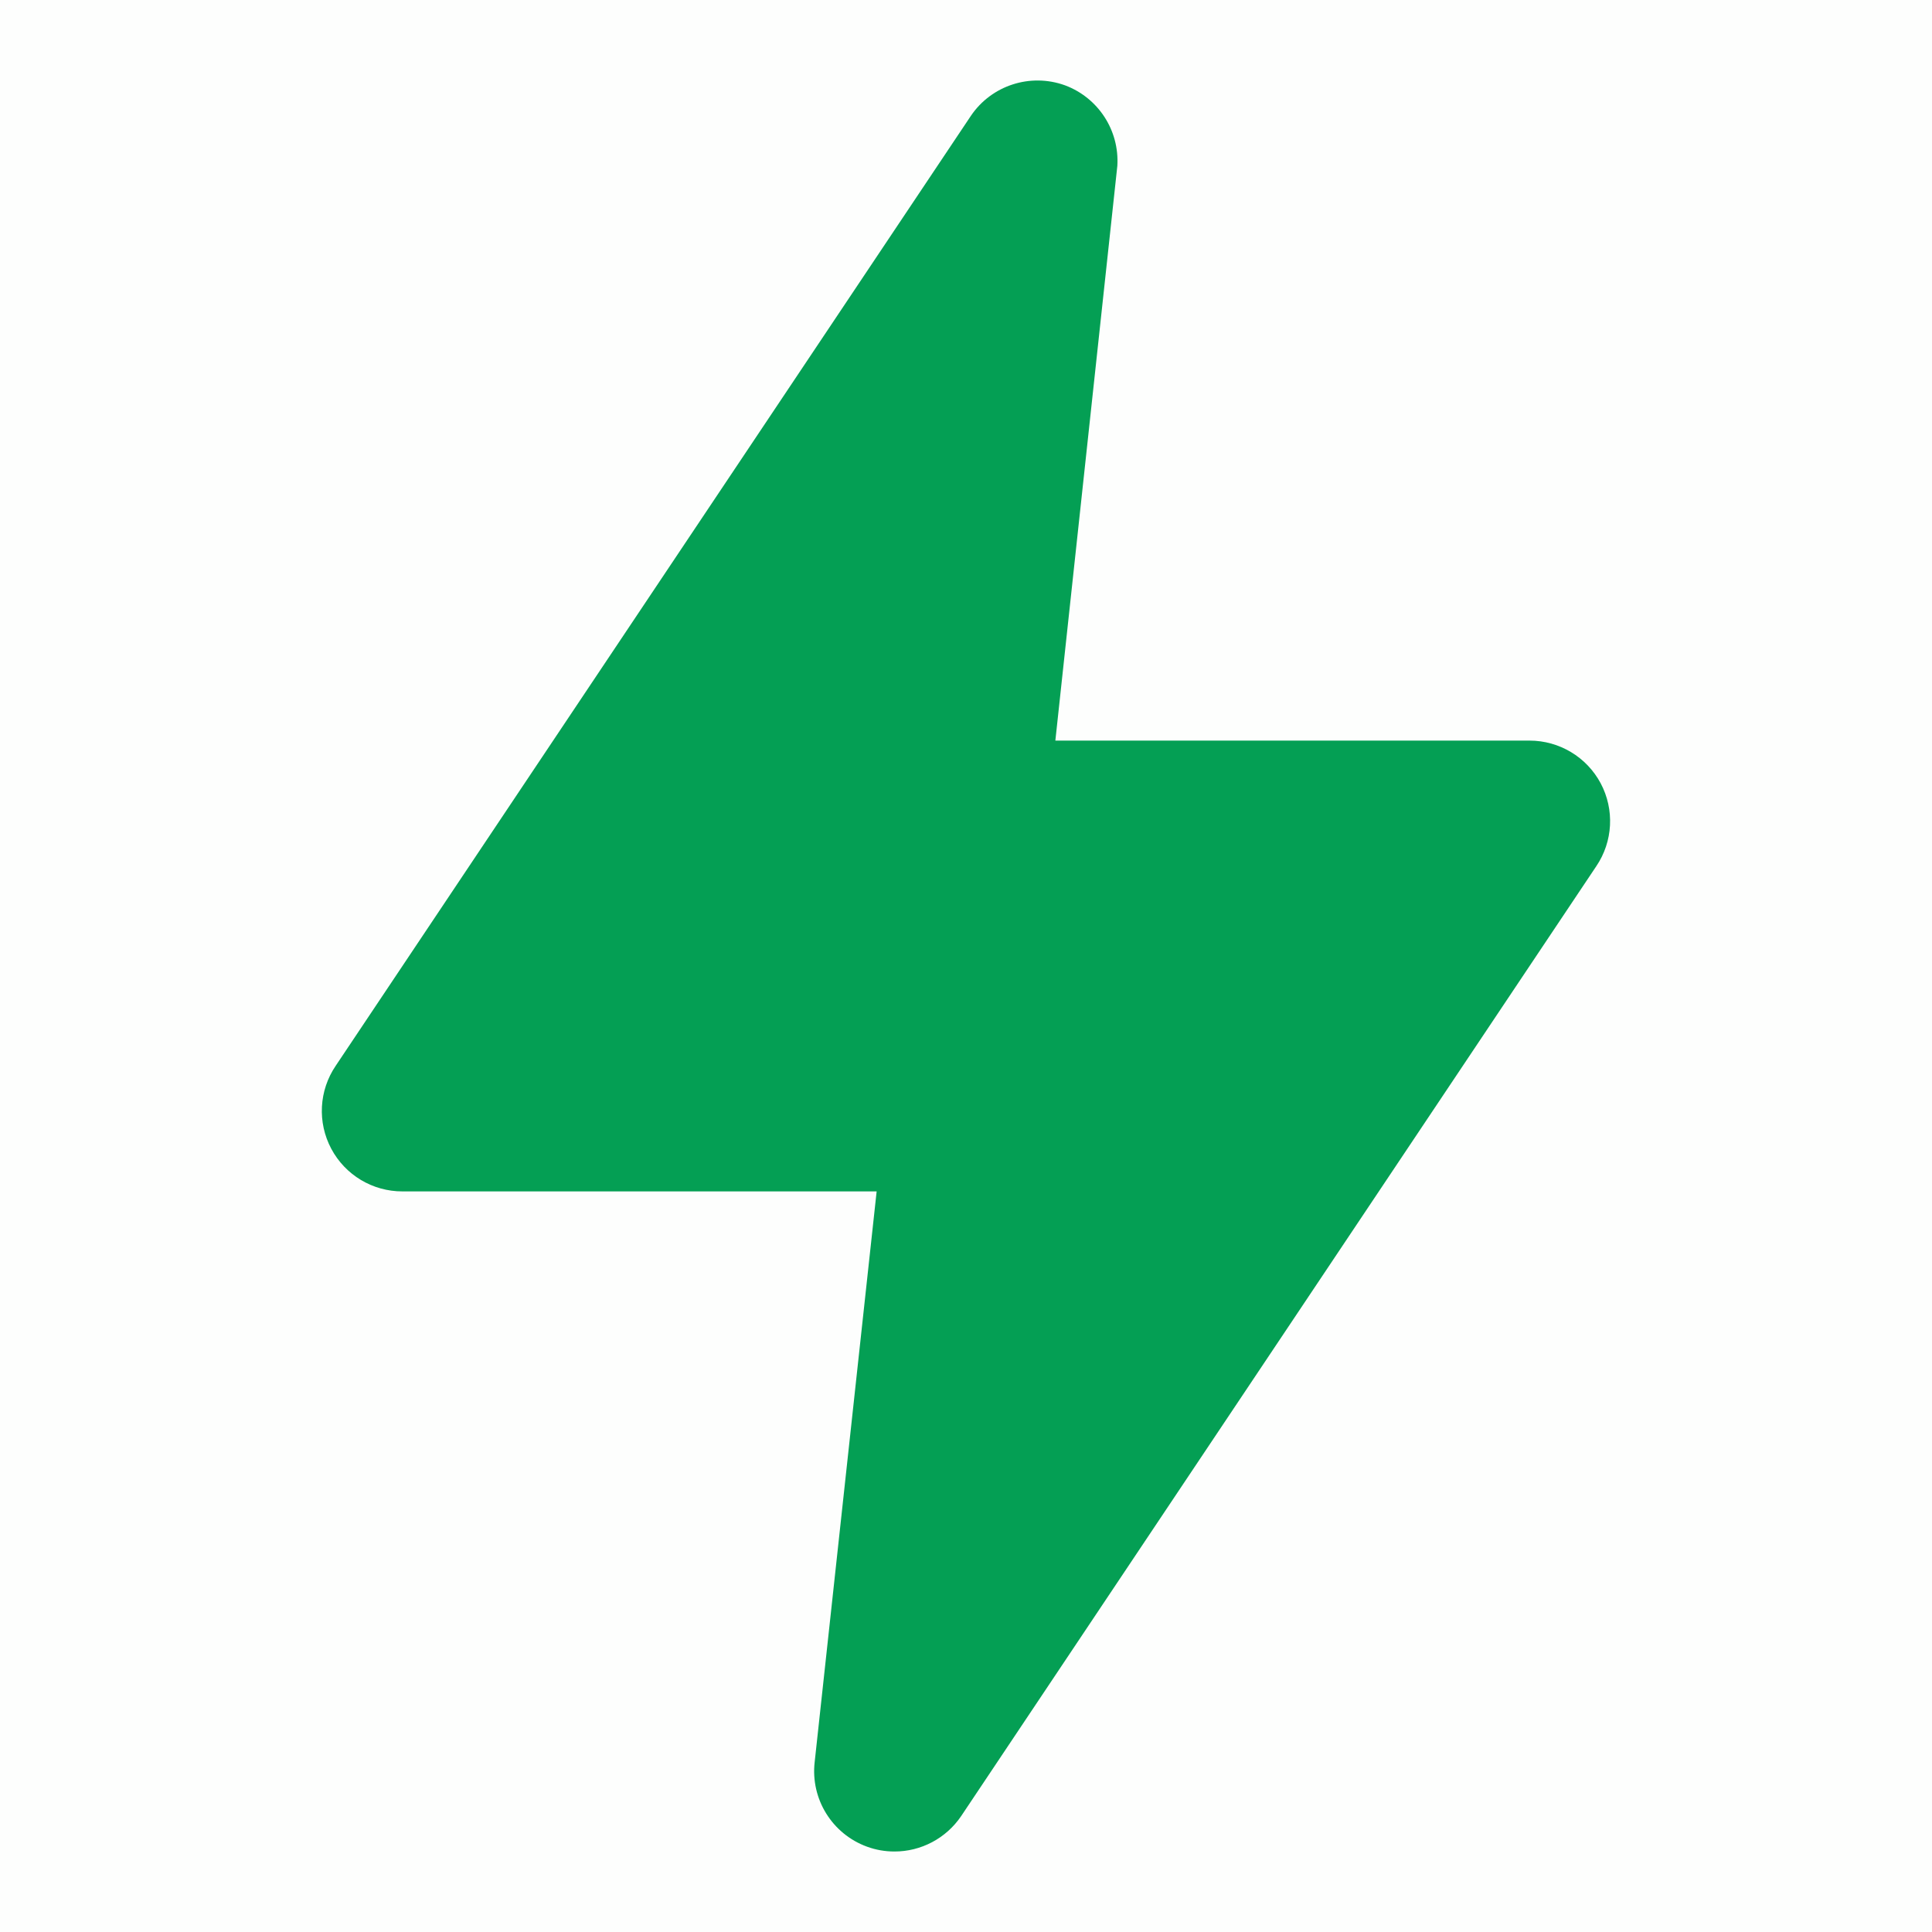 <svg width="24" height="24" viewBox="0 0 24 24" fill="none" xmlns="http://www.w3.org/2000/svg">
<rect opacity="0.01" width="24" height="24" fill="#049F54"/>
<path d="M11.11 23C10.994 23 10.879 22.98 10.77 22.94C10.337 22.782 10.068 22.348 10.12 21.89L10.89 14.8H5C4.629 14.801 4.289 14.597 4.115 14.27C3.941 13.943 3.962 13.547 4.17 13.24L12.06 1.44C12.316 1.06 12.799 0.904 13.23 1.06C13.643 1.214 13.907 1.62 13.88 2.06L13.11 9.2H19C19.37 9.2 19.71 9.404 19.884 9.73C20.058 10.057 20.037 10.454 19.83 10.76L11.94 22.56C11.753 22.836 11.442 23.001 11.11 23V23Z" fill="#049F54"/>
</svg>
